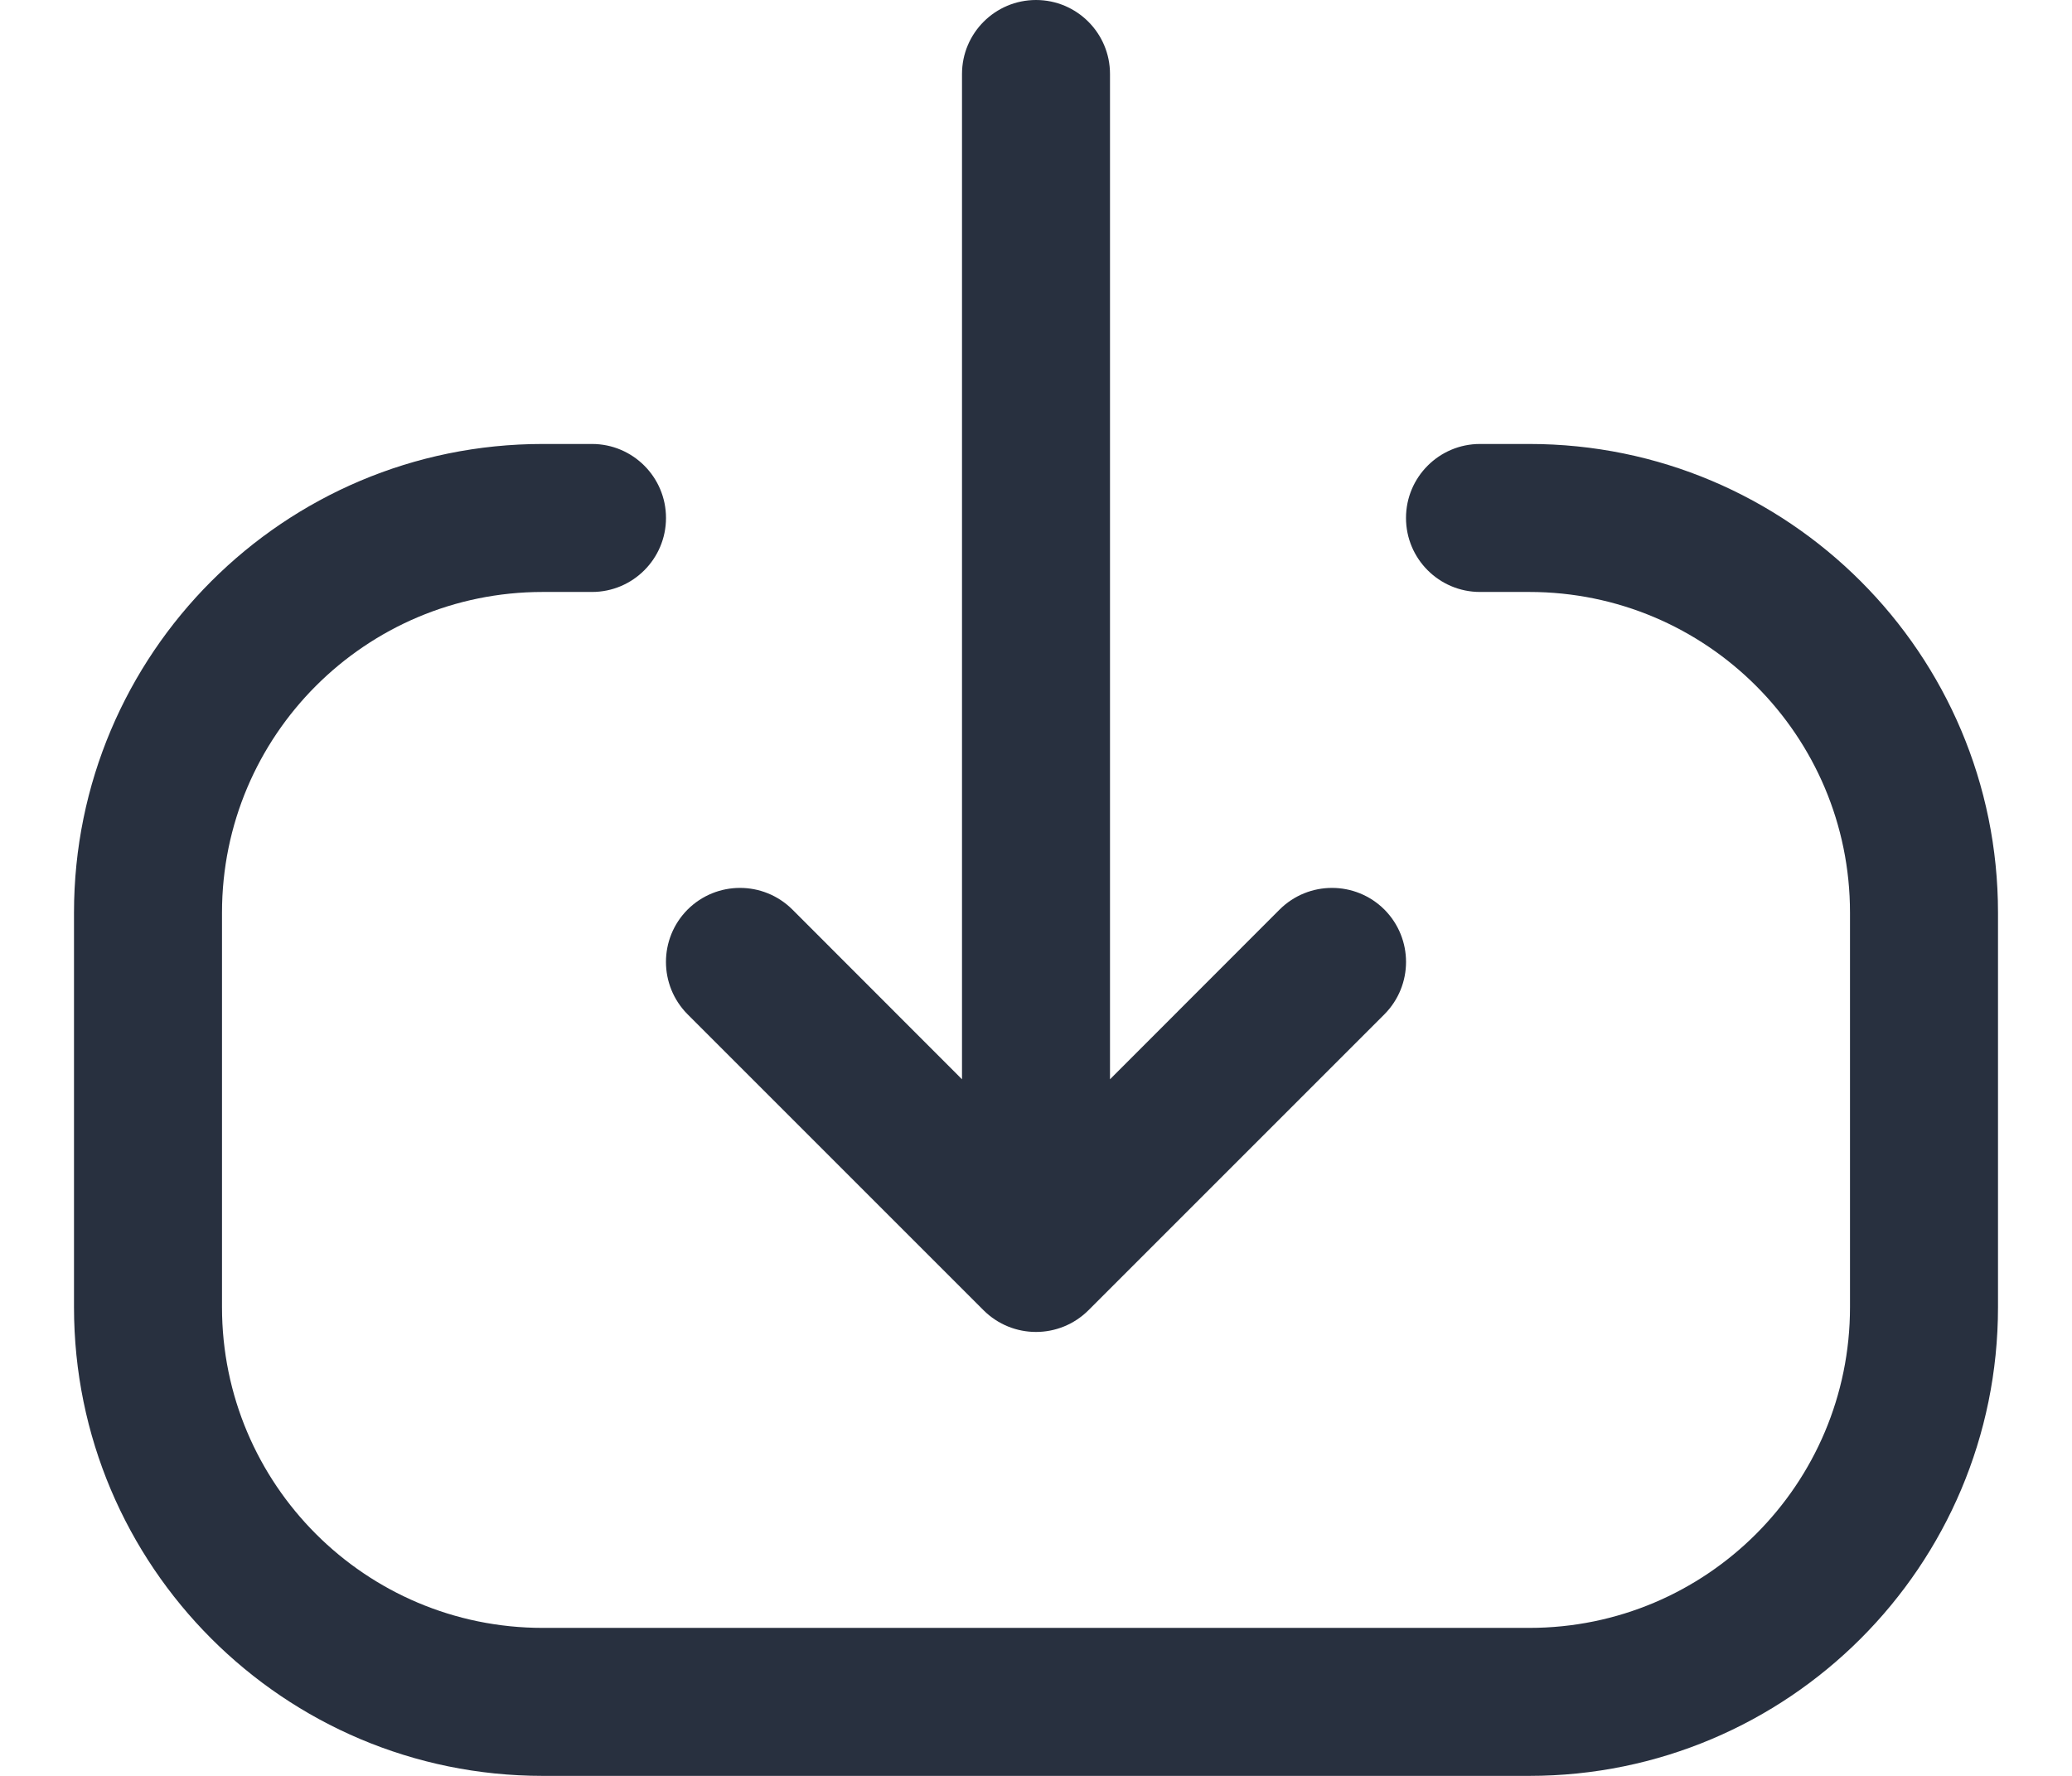 <svg
  width="14"
  height="12"
  viewBox="0 0 14 12"
  fill="none"
  xmlns="http://www.w3.org/2000/svg"
>
  <path
    fill-rule="evenodd"
    clip-rule="evenodd"
    d="M4.646 6.146C4.451 6.342 4.451 6.658 4.646 6.854L6.646 8.854C6.842 9.049 7.158 9.049 7.354 8.854L9.354 6.854C9.549 6.658 9.549 6.342 9.354 6.146C9.158 5.951 8.842 5.951 8.646 6.146L7.5 7.293L7.5 0.5C7.5 0.224 7.276 -1.20706e-08 7 0C6.724 1.20706e-08 6.5 0.224 6.5 0.5L6.5 7.293L5.354 6.146C5.158 5.951 4.842 5.951 4.646 6.146Z"
    fill="#28303F"
  />
  <path
    fill-rule="evenodd"
    clip-rule="evenodd"
    d="M3.667 12C1.918 12 0.5 10.582 0.5 8.833L0.5 6.167C0.5 4.418 1.918 3 3.667 3L4 3C4.276 3 4.5 3.224 4.5 3.5C4.5 3.776 4.276 4 4 4L3.667 4C2.47 4 1.5 4.97 1.5 6.167L1.5 8.833C1.5 10.03 2.47 11 3.667 11L10.333 11C11.53 11 12.5 10.03 12.5 8.833V6.167C12.5 4.97 11.53 4 10.333 4H10C9.724 4 9.5 3.776 9.5 3.5C9.5 3.224 9.724 3 10 3L10.333 3C12.082 3 13.5 4.418 13.5 6.167V8.833C13.5 10.582 12.082 12 10.333 12L3.667 12Z"
    fill="#28303F"
  />
</svg>
